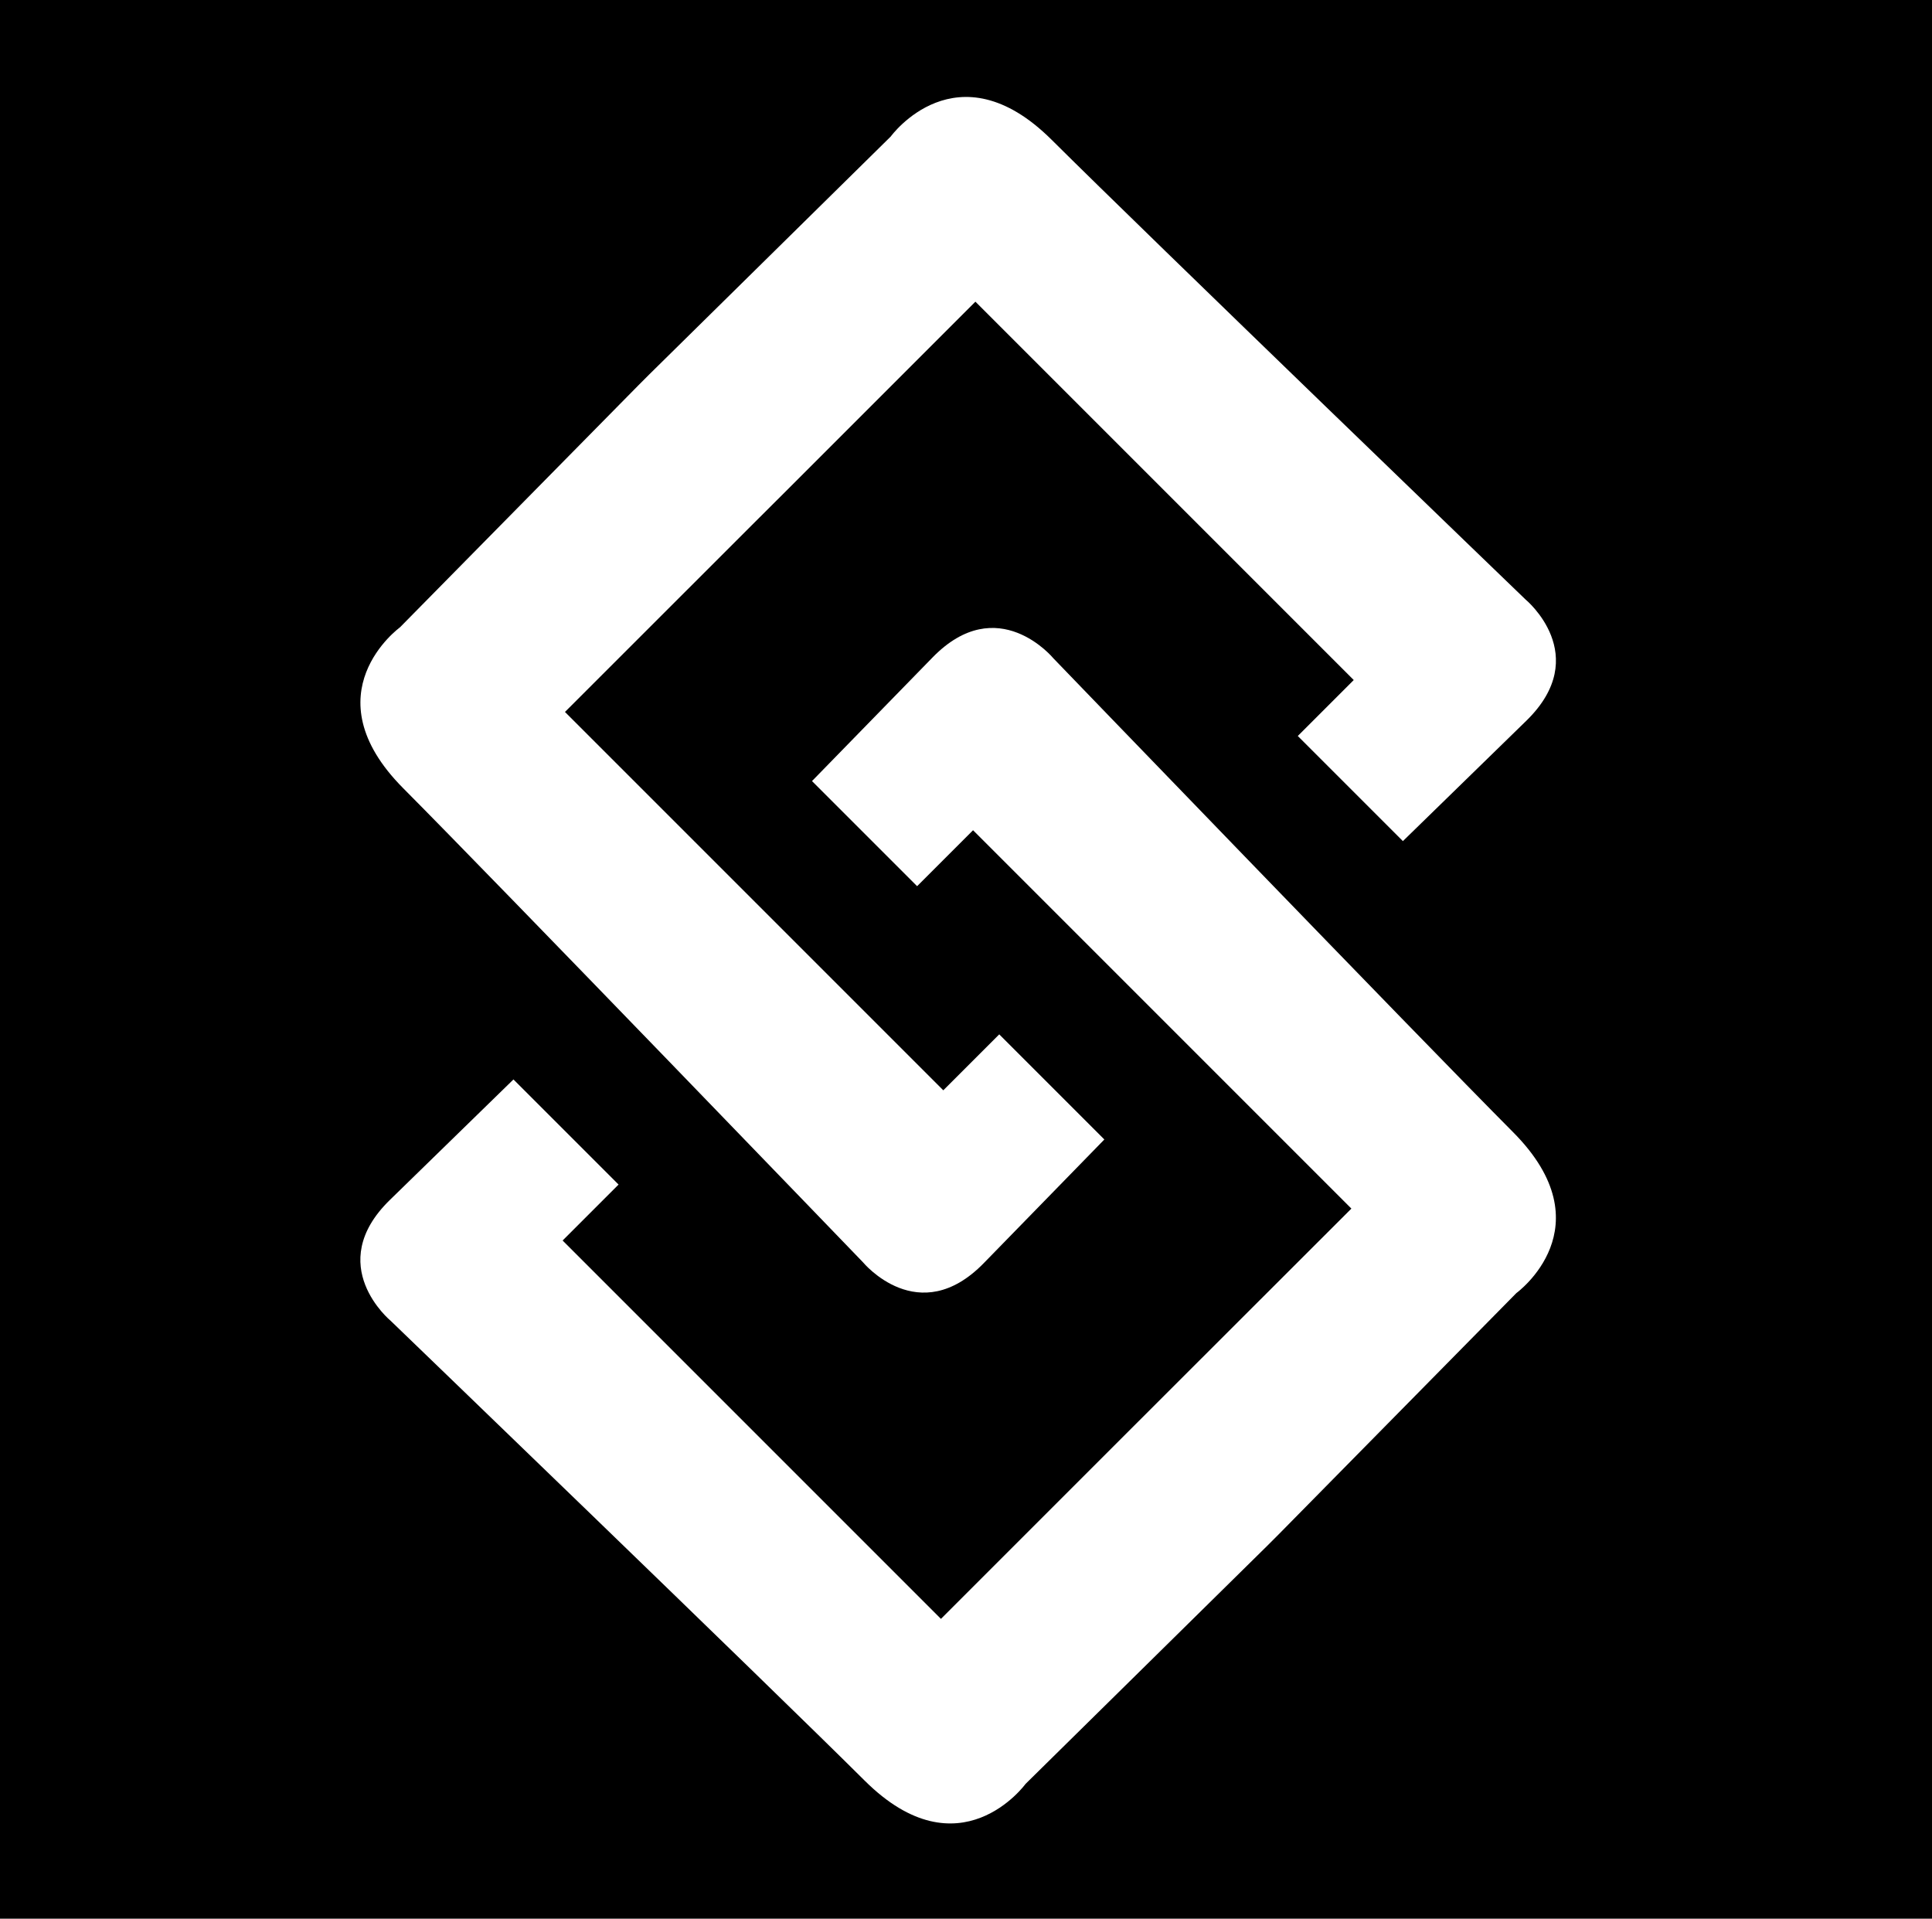 <svg id="Layer_1" data-name="Layer 1" xmlns="http://www.w3.org/2000/svg" viewBox="0 0 725.14 720.09"><defs><style>.cls-1{fill:#fff;}</style></defs><rect width="725.14" height="720.09"/><path class="cls-1" d="M295.92,183.4l70.18-70.18,142,142-21,21,39.45,39.45h0l46.41-45.25C598,245.9,572.59,225,572.59,225S430.33,87.91,394.72,52.47s-60.39-1.24-60.39-1.24S288.91,96,243.59,140.62l-4.09,4.1c-44.68,45.31-89.39,90.73-89.39,90.73s-34.19,24.78,1.24,60.39S323.89,473.72,323.89,473.72s20.89,25.42,45.35.34l45.26-46.41h0L375.05,388.2l-21,21-142-142L282.28,197Z"/><path class="cls-1" d="M423.35,537.39l-70.18,70.18-142-142,21-21-39.45-39.45h0l-46.41,45.25c-25.08,24.47.35,45.36.35,45.36s142.26,137.1,177.87,172.54,60.39,1.24,60.39,1.24,45.43-44.72,90.74-89.39l4.09-4.09c44.68-45.32,89.4-90.74,89.4-90.74s34.18-24.78-1.25-60.39S395.38,247.08,395.38,247.08s-20.89-25.43-45.35-.35l-45.26,46.41h0l39.45,39.45,21-21,142,142L437,523.75Z"/></svg>
